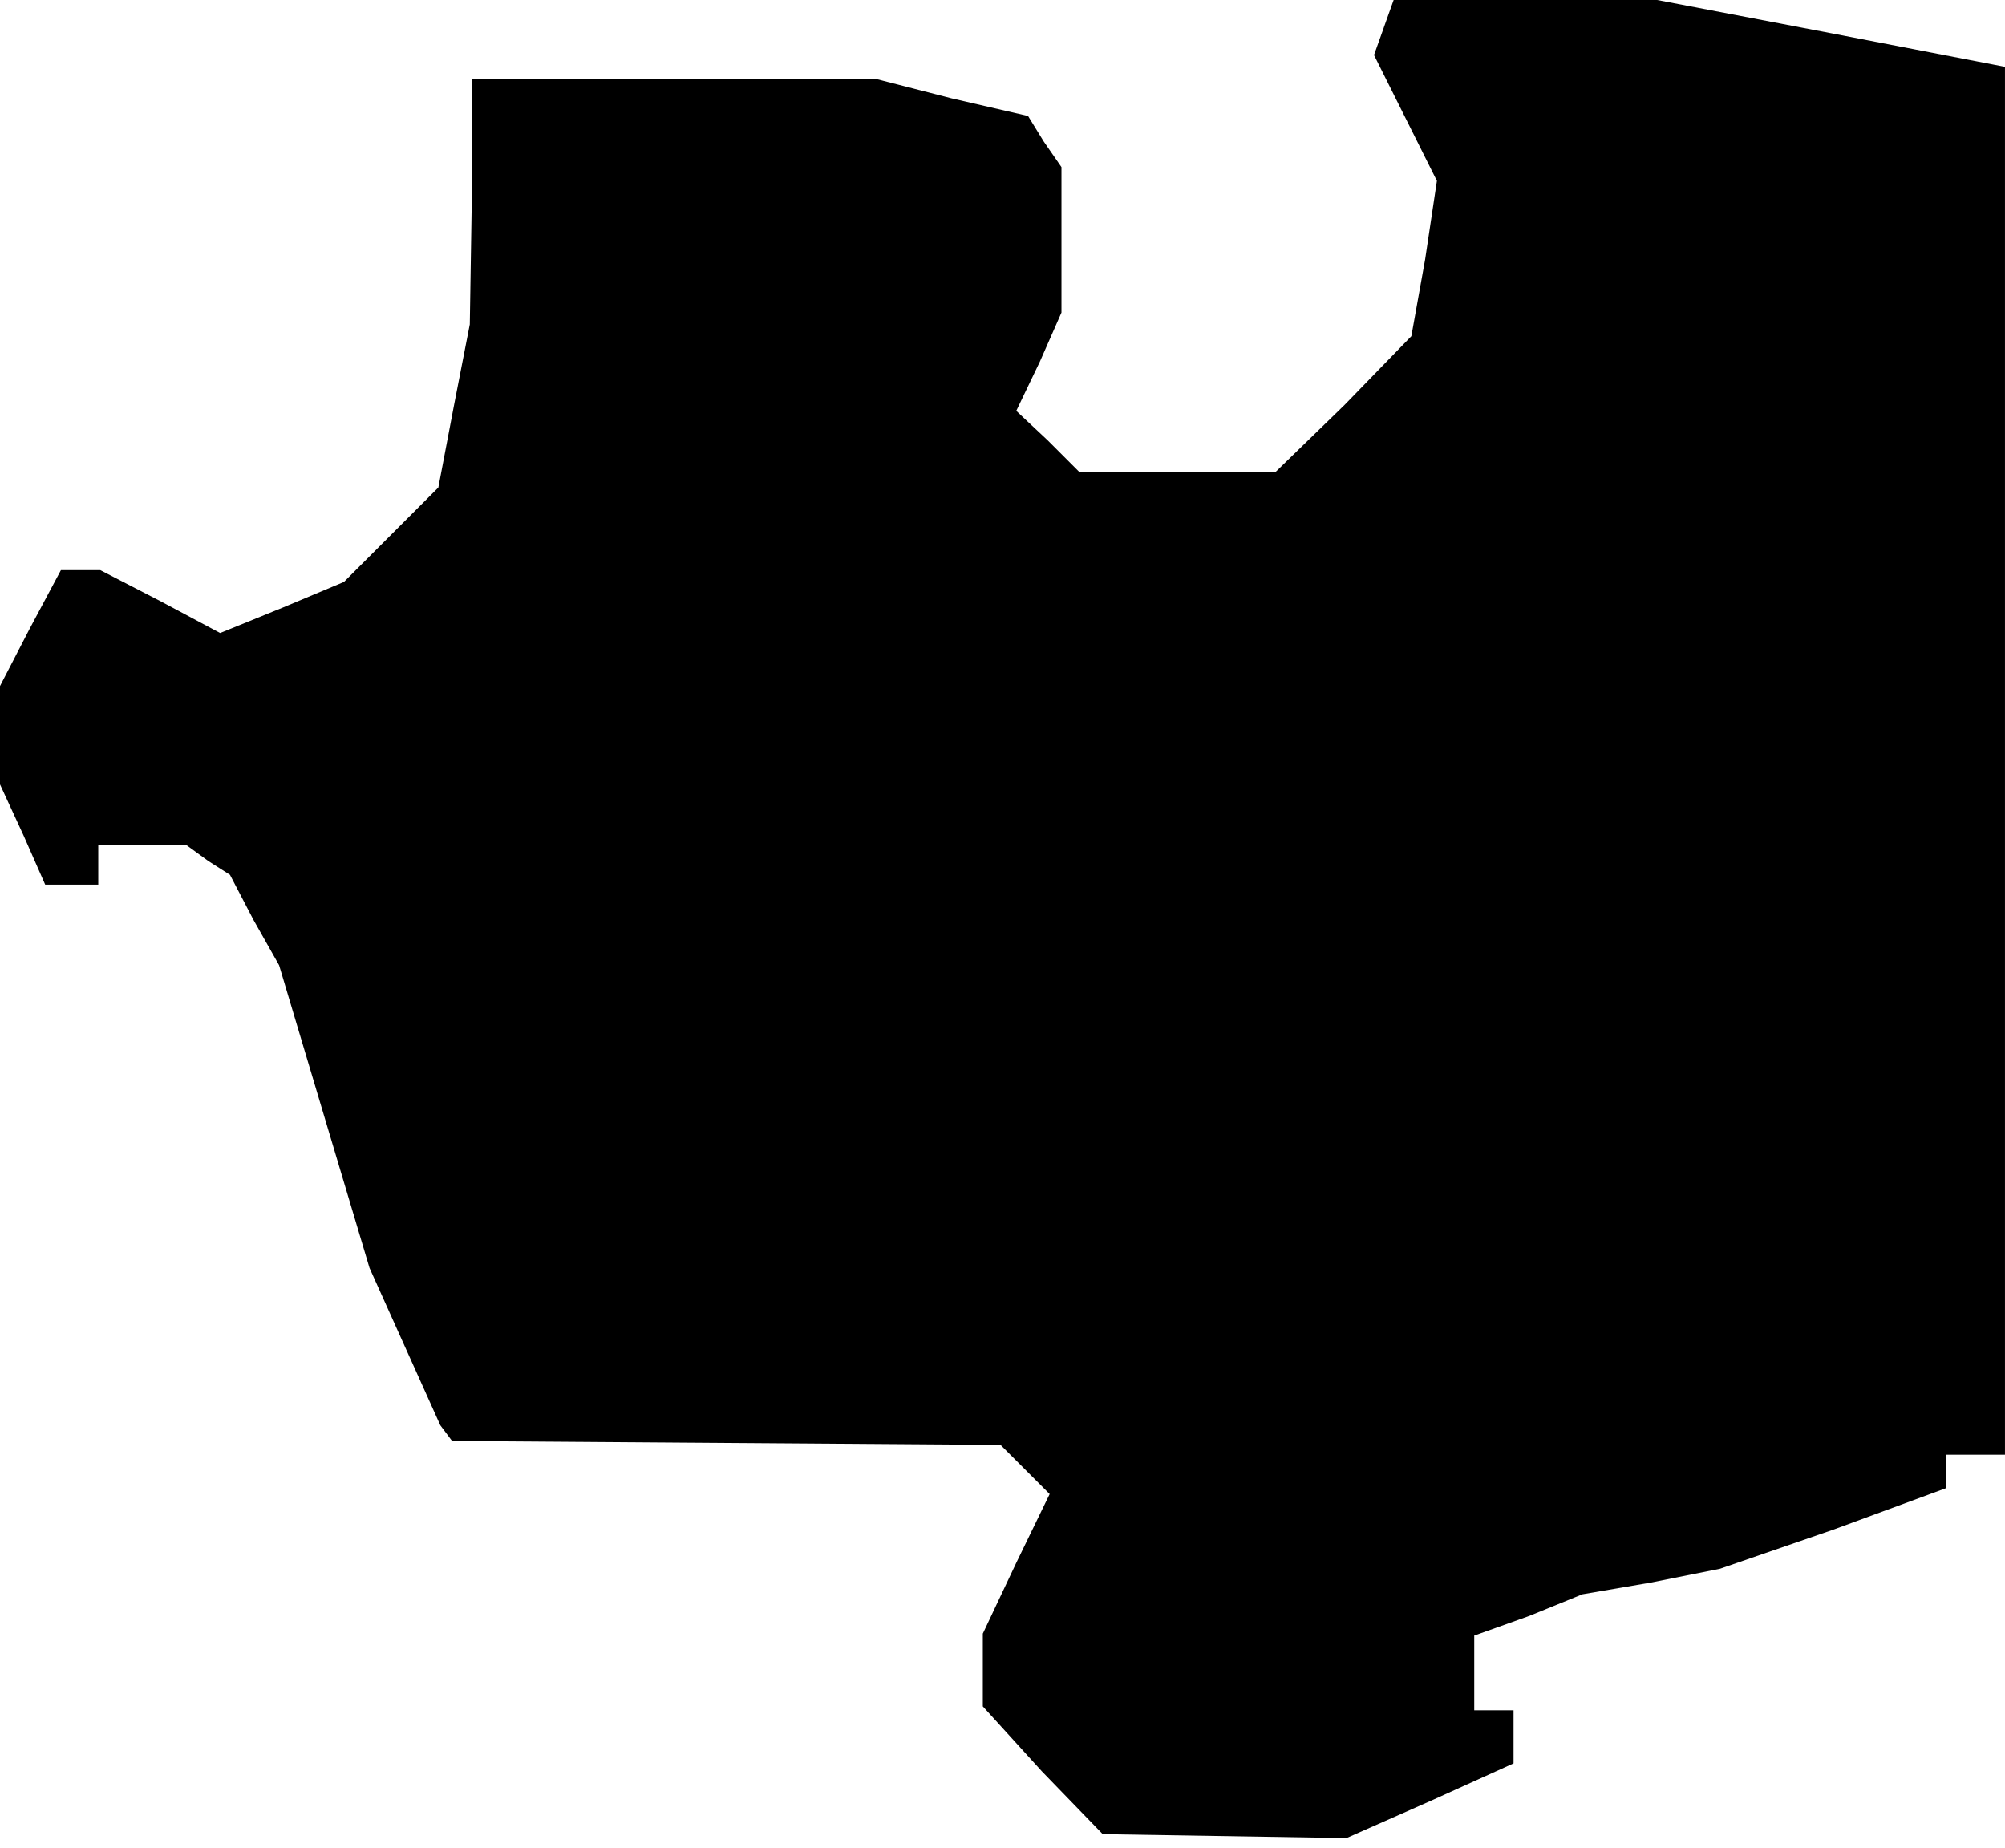 <?xml version="1.0" standalone="no"?>
<!DOCTYPE svg PUBLIC "-//W3C//DTD SVG 20010904//EN"
 "http://www.w3.org/TR/2001/REC-SVG-20010904/DTD/svg10.dtd">
<svg version="1.0" xmlns="http://www.w3.org/2000/svg"
 width="102pt" height="94pt" viewBox="0 0 102 94"
 preserveAspectRatio="xMidYMid meet">
<g transform="translate(0,94) scale(0.1,-0.1)"
fill="#000000" stroke="none">
<path d="M704 926 l-5 -14 16 -32 16 -32 -6 -40 -7 -39 -34 -35 -35 -34 -50 0
-50 0 -16 16 -16 15 12 25 11 25 0 37 0 37 -9 13 -8 13 -39 9 -39 10 -102 0
-103 0 0 -62 -1 -63 -8 -41 -8 -42 -24 -24 -24 -24 -31 -13 -32 -13 -30 16
-31 16 -10 0 -10 0 -16 -30 -15 -29 0 -25 0 -25 12 -26 11 -25 14 0 13 0 0 10
0 10 23 0 22 0 11 -8 11 -7 12 -23 13 -23 23 -77 23 -77 18 -40 18 -40 3 -4 3
-4 139 -1 140 -1 12 -12 13 -13 -17 -35 -17 -36 0 -18 0 -19 30 -33 31 -32 62
-1 62 -1 43 19 42 19 0 14 0 13 -10 0 -10 0 0 19 0 19 28 10 27 11 35 6 35 7
58 20 57 21 0 8 0 9 15 0 15 0 0 353 0 353 -88 17 -89 17 -67 0 -67 0 -5 -14z"/>
</g>
</svg>
